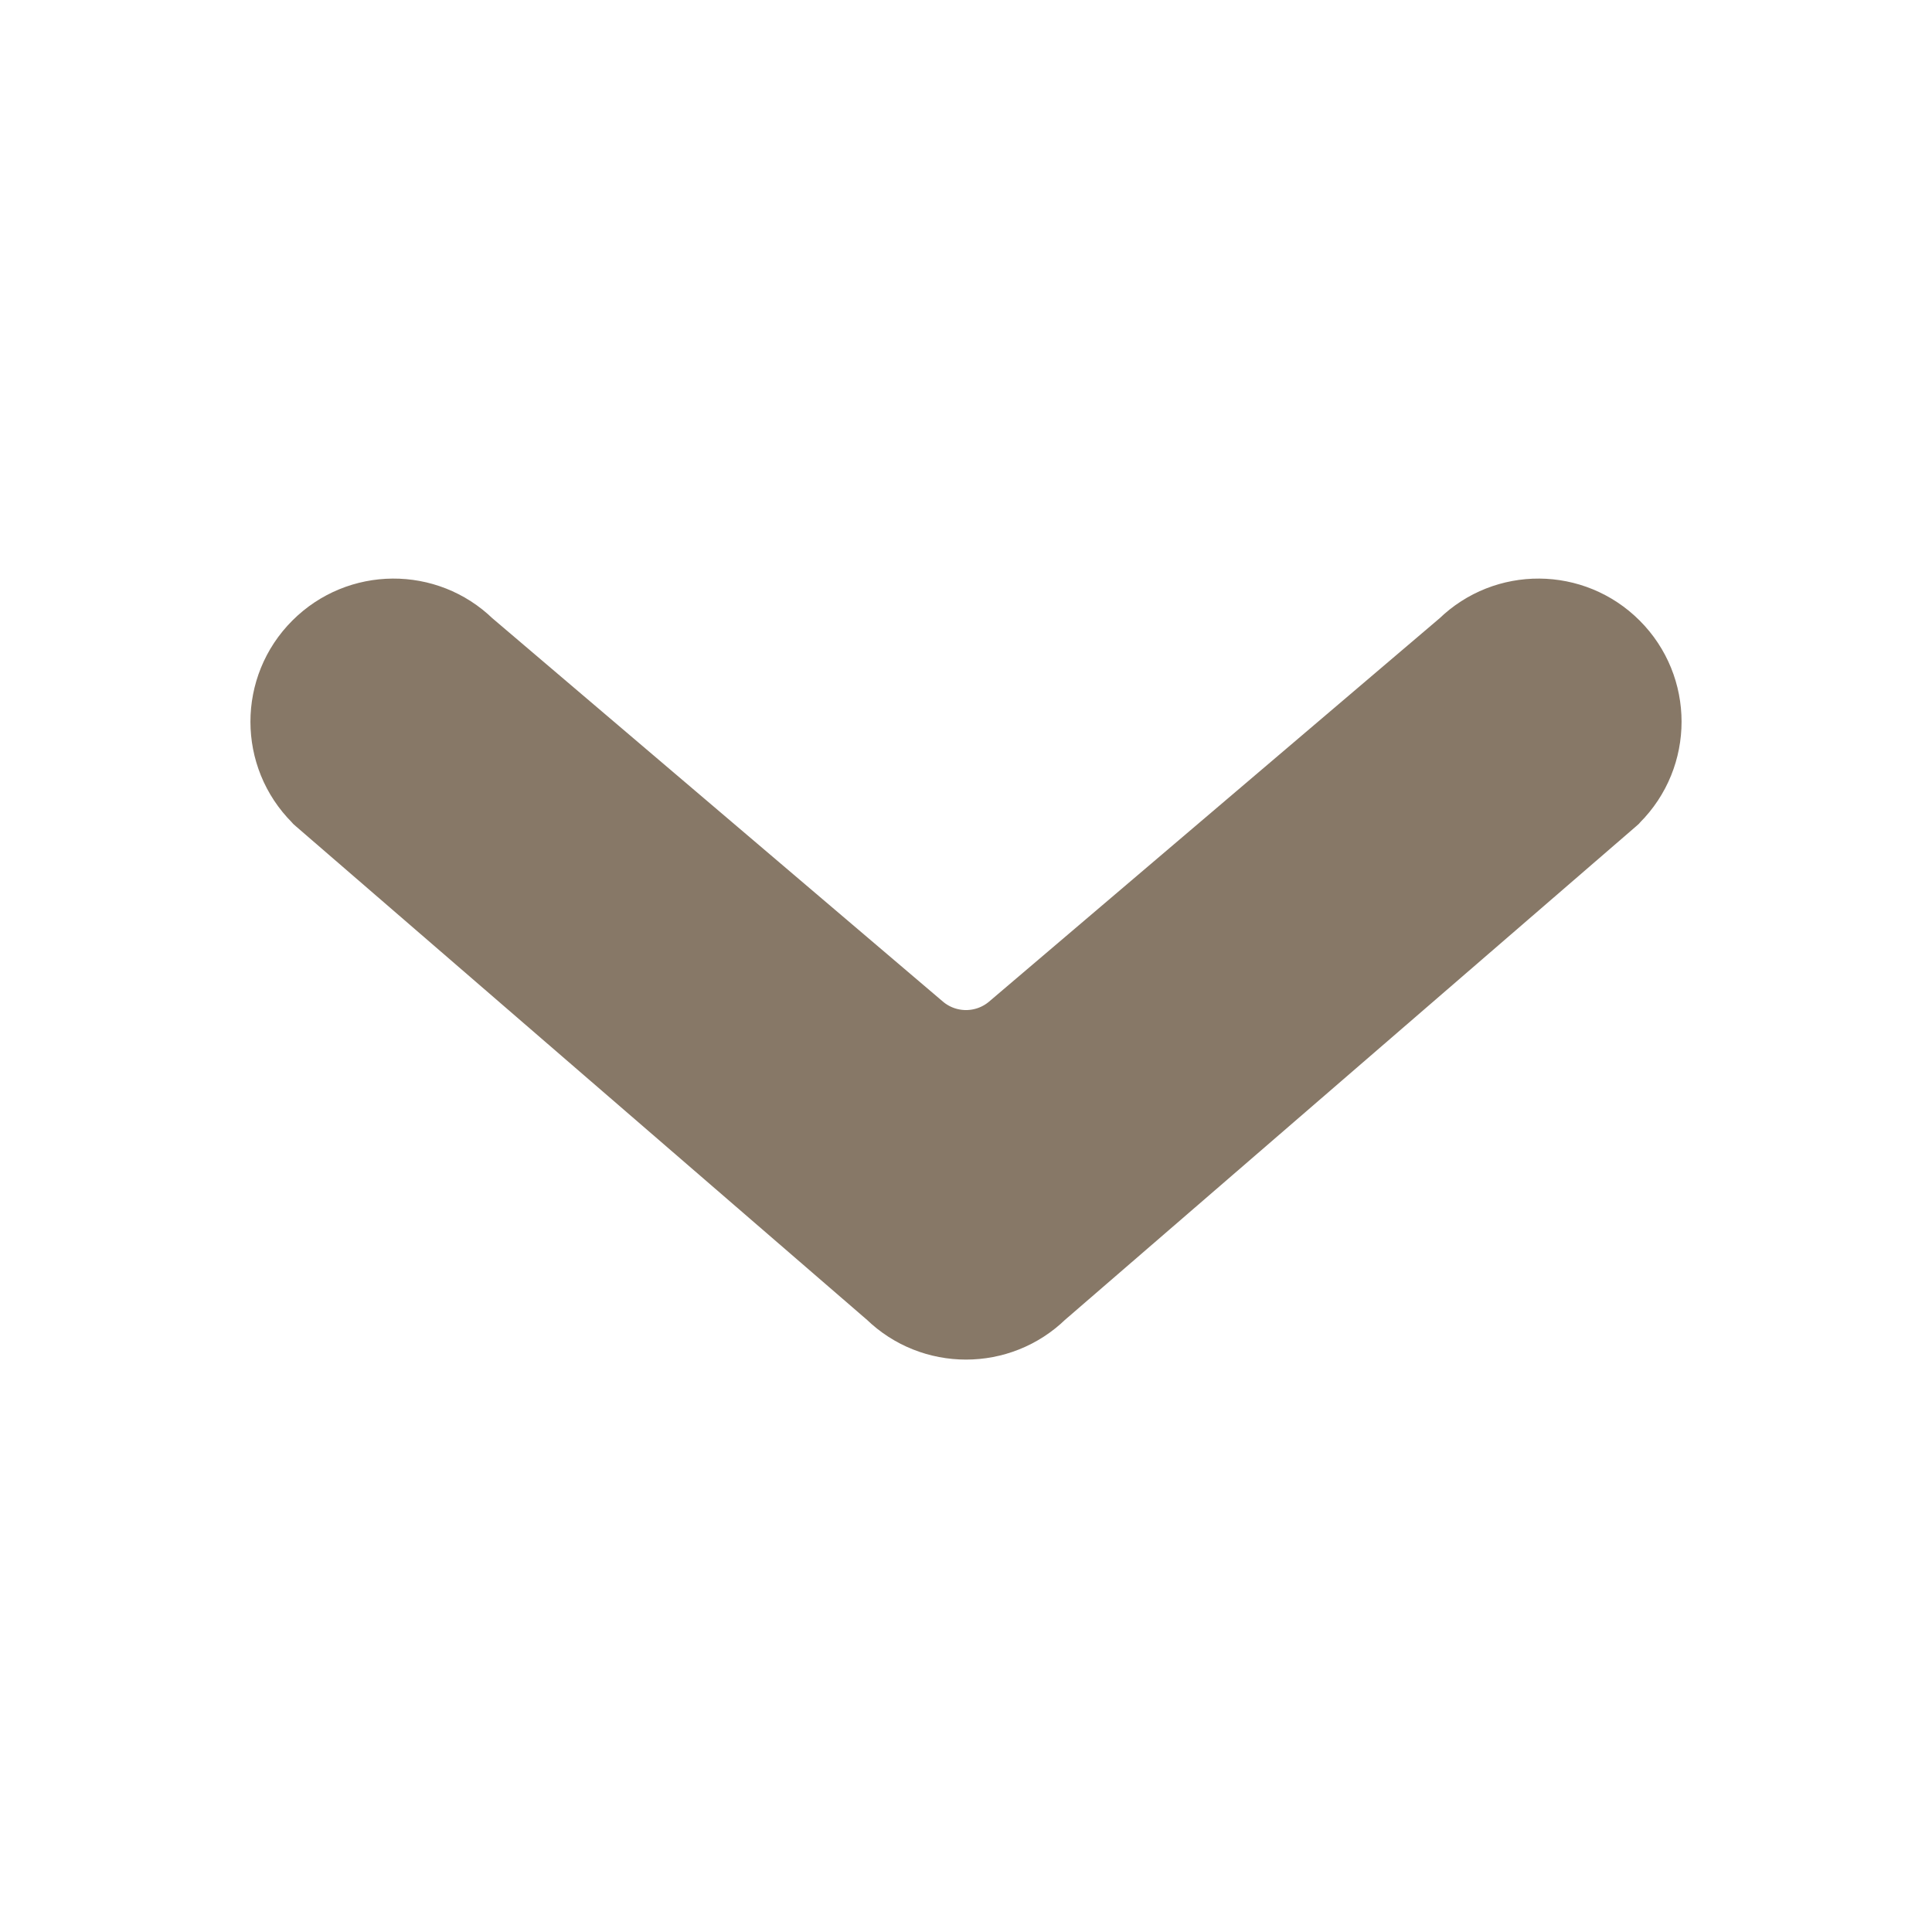 <svg width="18" height="18" viewBox="0 0 18 18" fill="none" xmlns="http://www.w3.org/2000/svg">
<path d="M15.023 7.448L15.032 7.44L15.04 7.431C15.431 7.041 15.431 6.407 15.04 6.017C14.653 5.63 14.028 5.626 13.637 6.007L9.432 9.585C9.183 9.797 8.817 9.797 8.568 9.585L4.363 6.007C3.972 5.626 3.347 5.63 2.96 6.017C2.569 6.407 2.569 7.041 2.96 7.431L2.968 7.44L2.977 7.448L8.302 12.05C8.69 12.428 9.31 12.428 9.698 12.05L15.023 7.448Z" fill="#877867" stroke="#877867" stroke-width="0.667"/>
</svg>
